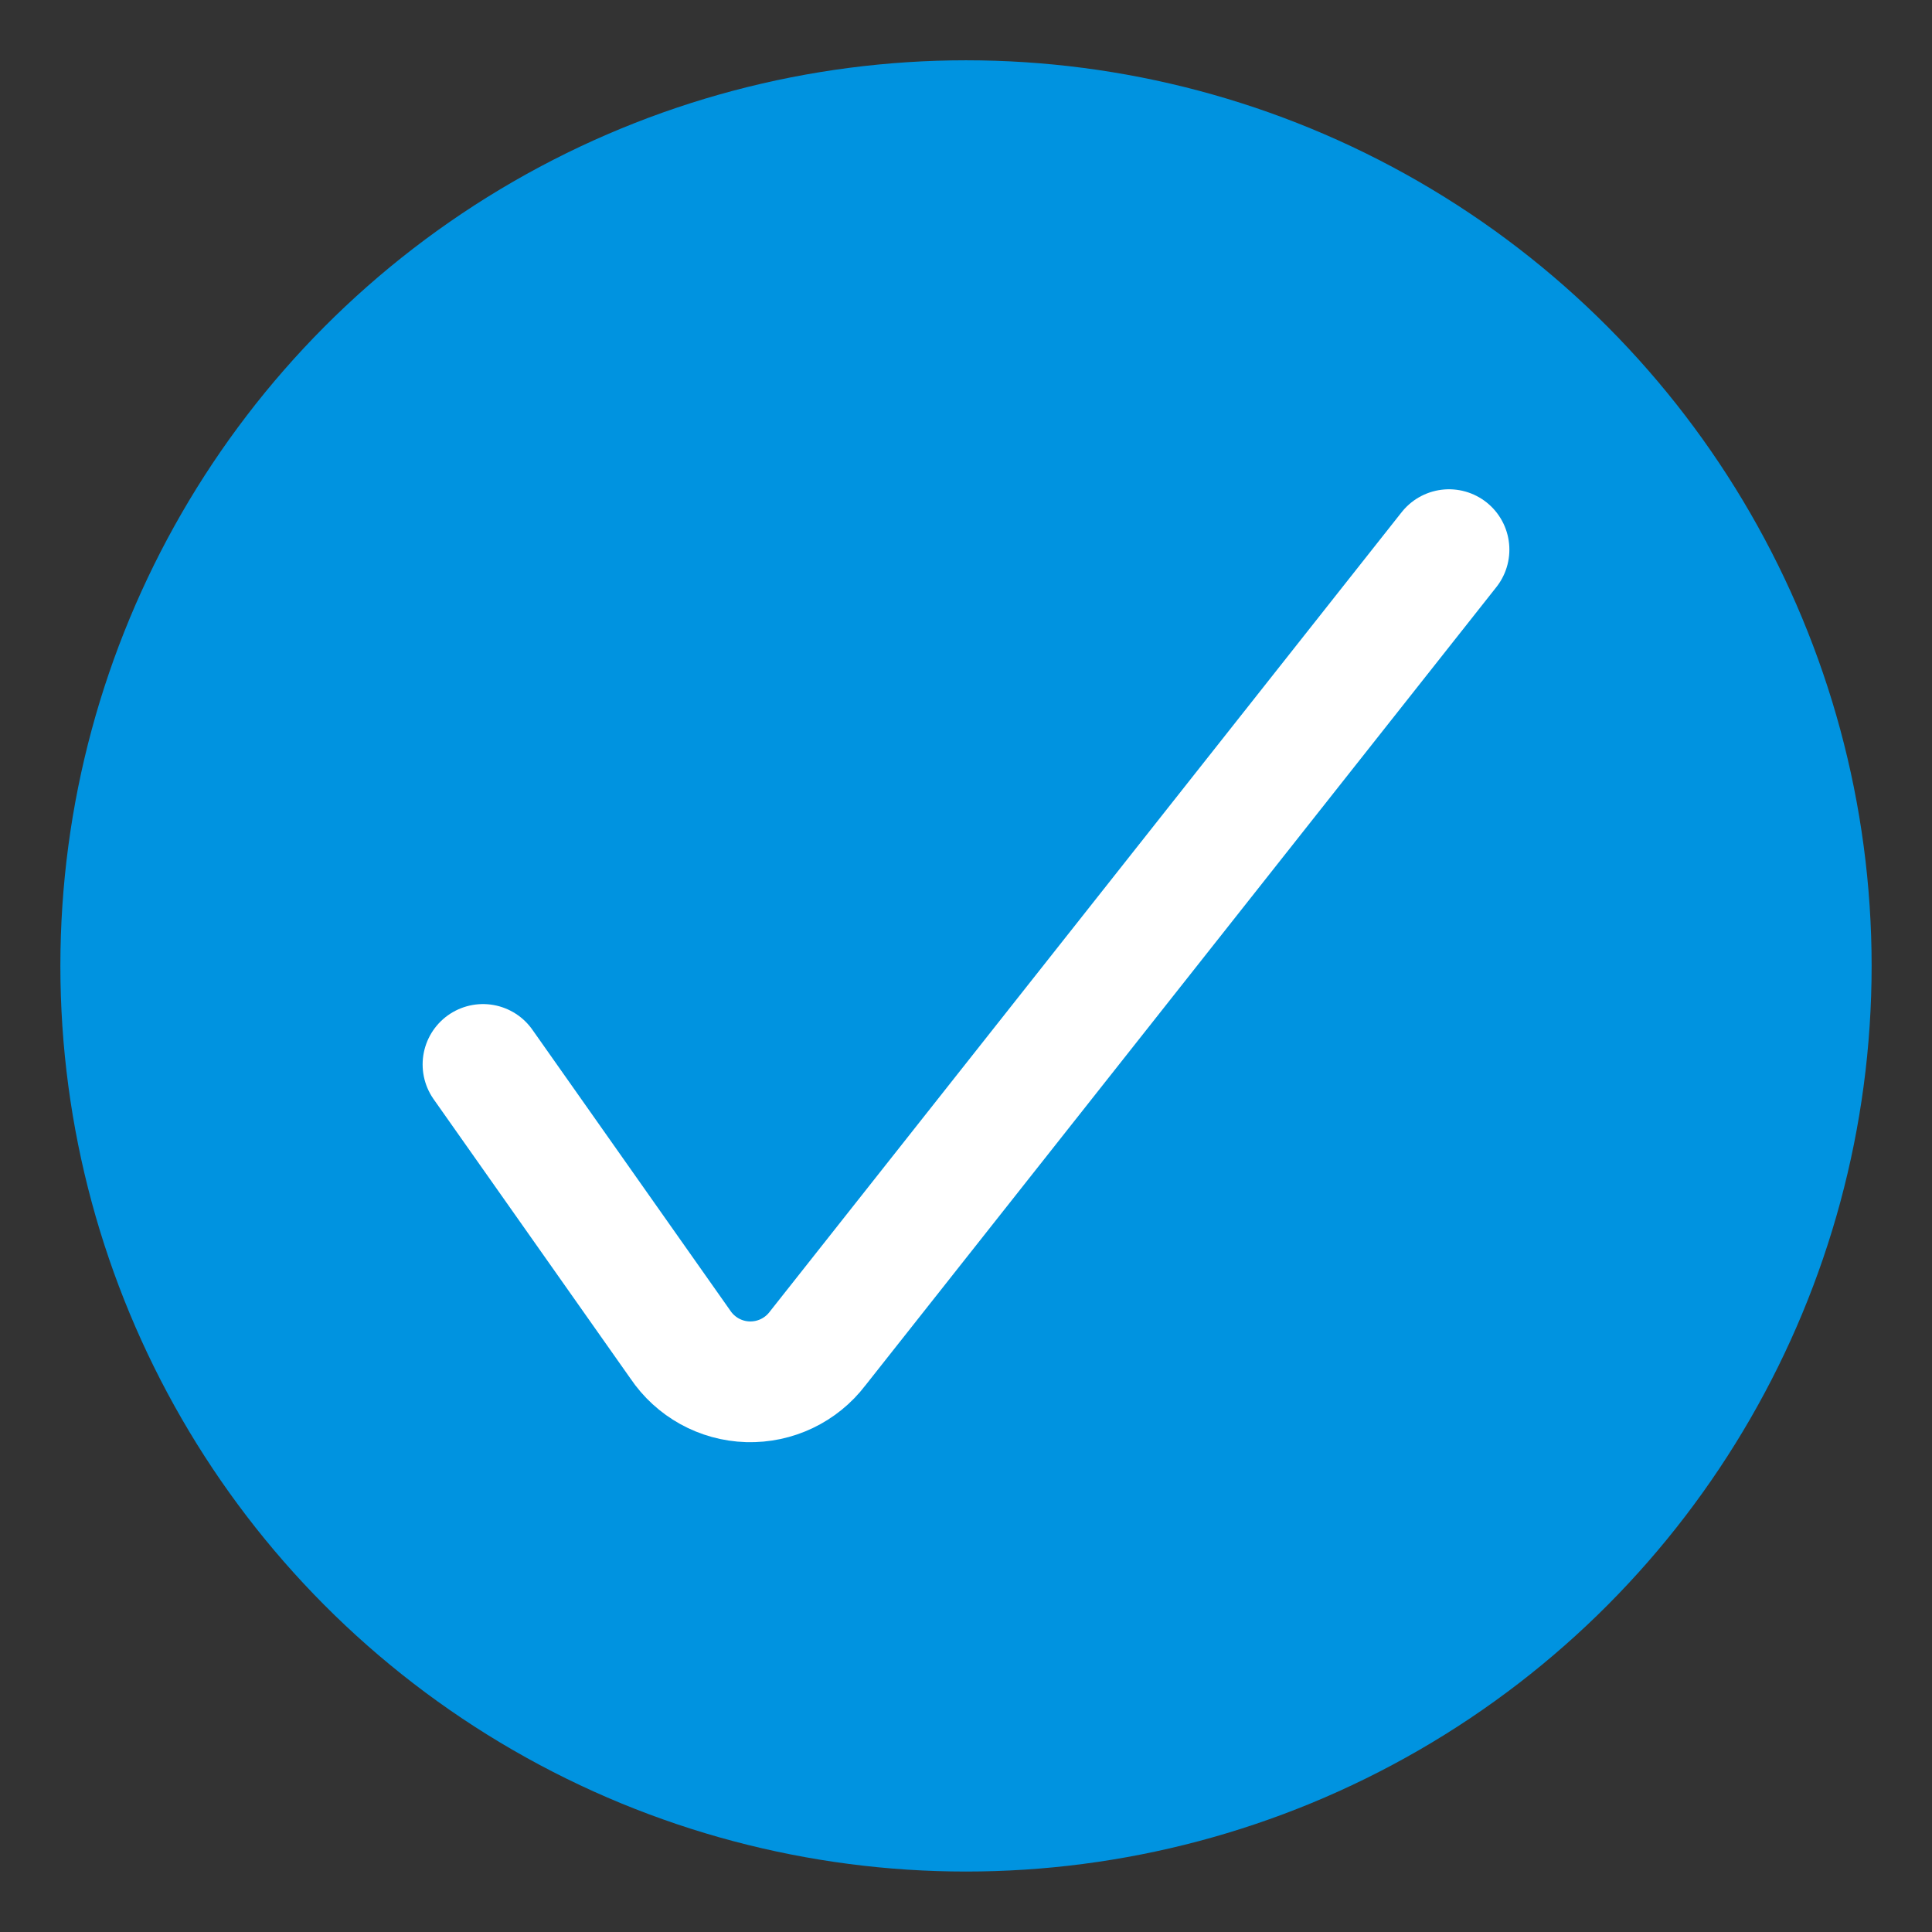 <?xml version="1.0" encoding="UTF-8"?>
<svg width="24px" height="24px" viewBox="0 0 24 24" version="1.1" xmlns="http://www.w3.org/2000/svg" xmlns:xlink="http://www.w3.org/1999/xlink">
    <rect x="0" y="0" width="24" height="24" fill="#333333" stroke="none"/>
    <!-- Generator: Sketch 52.6 (67491) - http://www.bohemiancoding.com/sketch -->
    <title>check-circle-1</title>
    <desc>Created with Sketch.</desc>
    <g id="Page-1" stroke="none" stroke-width="1" fill="none" fill-rule="evenodd">
        <g id="User-Profile" transform="translate(-1027, -688)">
            <g id="Group-2-Copy-7" transform="translate(470, 646)">
                <g id="filter-card-copy-5" transform="translate(540, 29)">
                    <g id="check-circle-1" transform="translate(17, 13)">
                        <circle id="Oval" fill="#0093E0" cx="12" cy="11.999" r="11.25"></circle>
                        <path d="M6,13.223 L8.45,16.7 C8.639,16.982 8.952,17.155 9.29,17.165 C9.629,17.175 9.952,17.021 10.157,16.751 L18,6.828" id="Path" stroke="#FFFFFF" stroke-width="1.5" stroke-linecap="round" stroke-linejoin="round"></path>
                    </g>
                </g>
            </g>
        </g>
    </g>
</svg>
